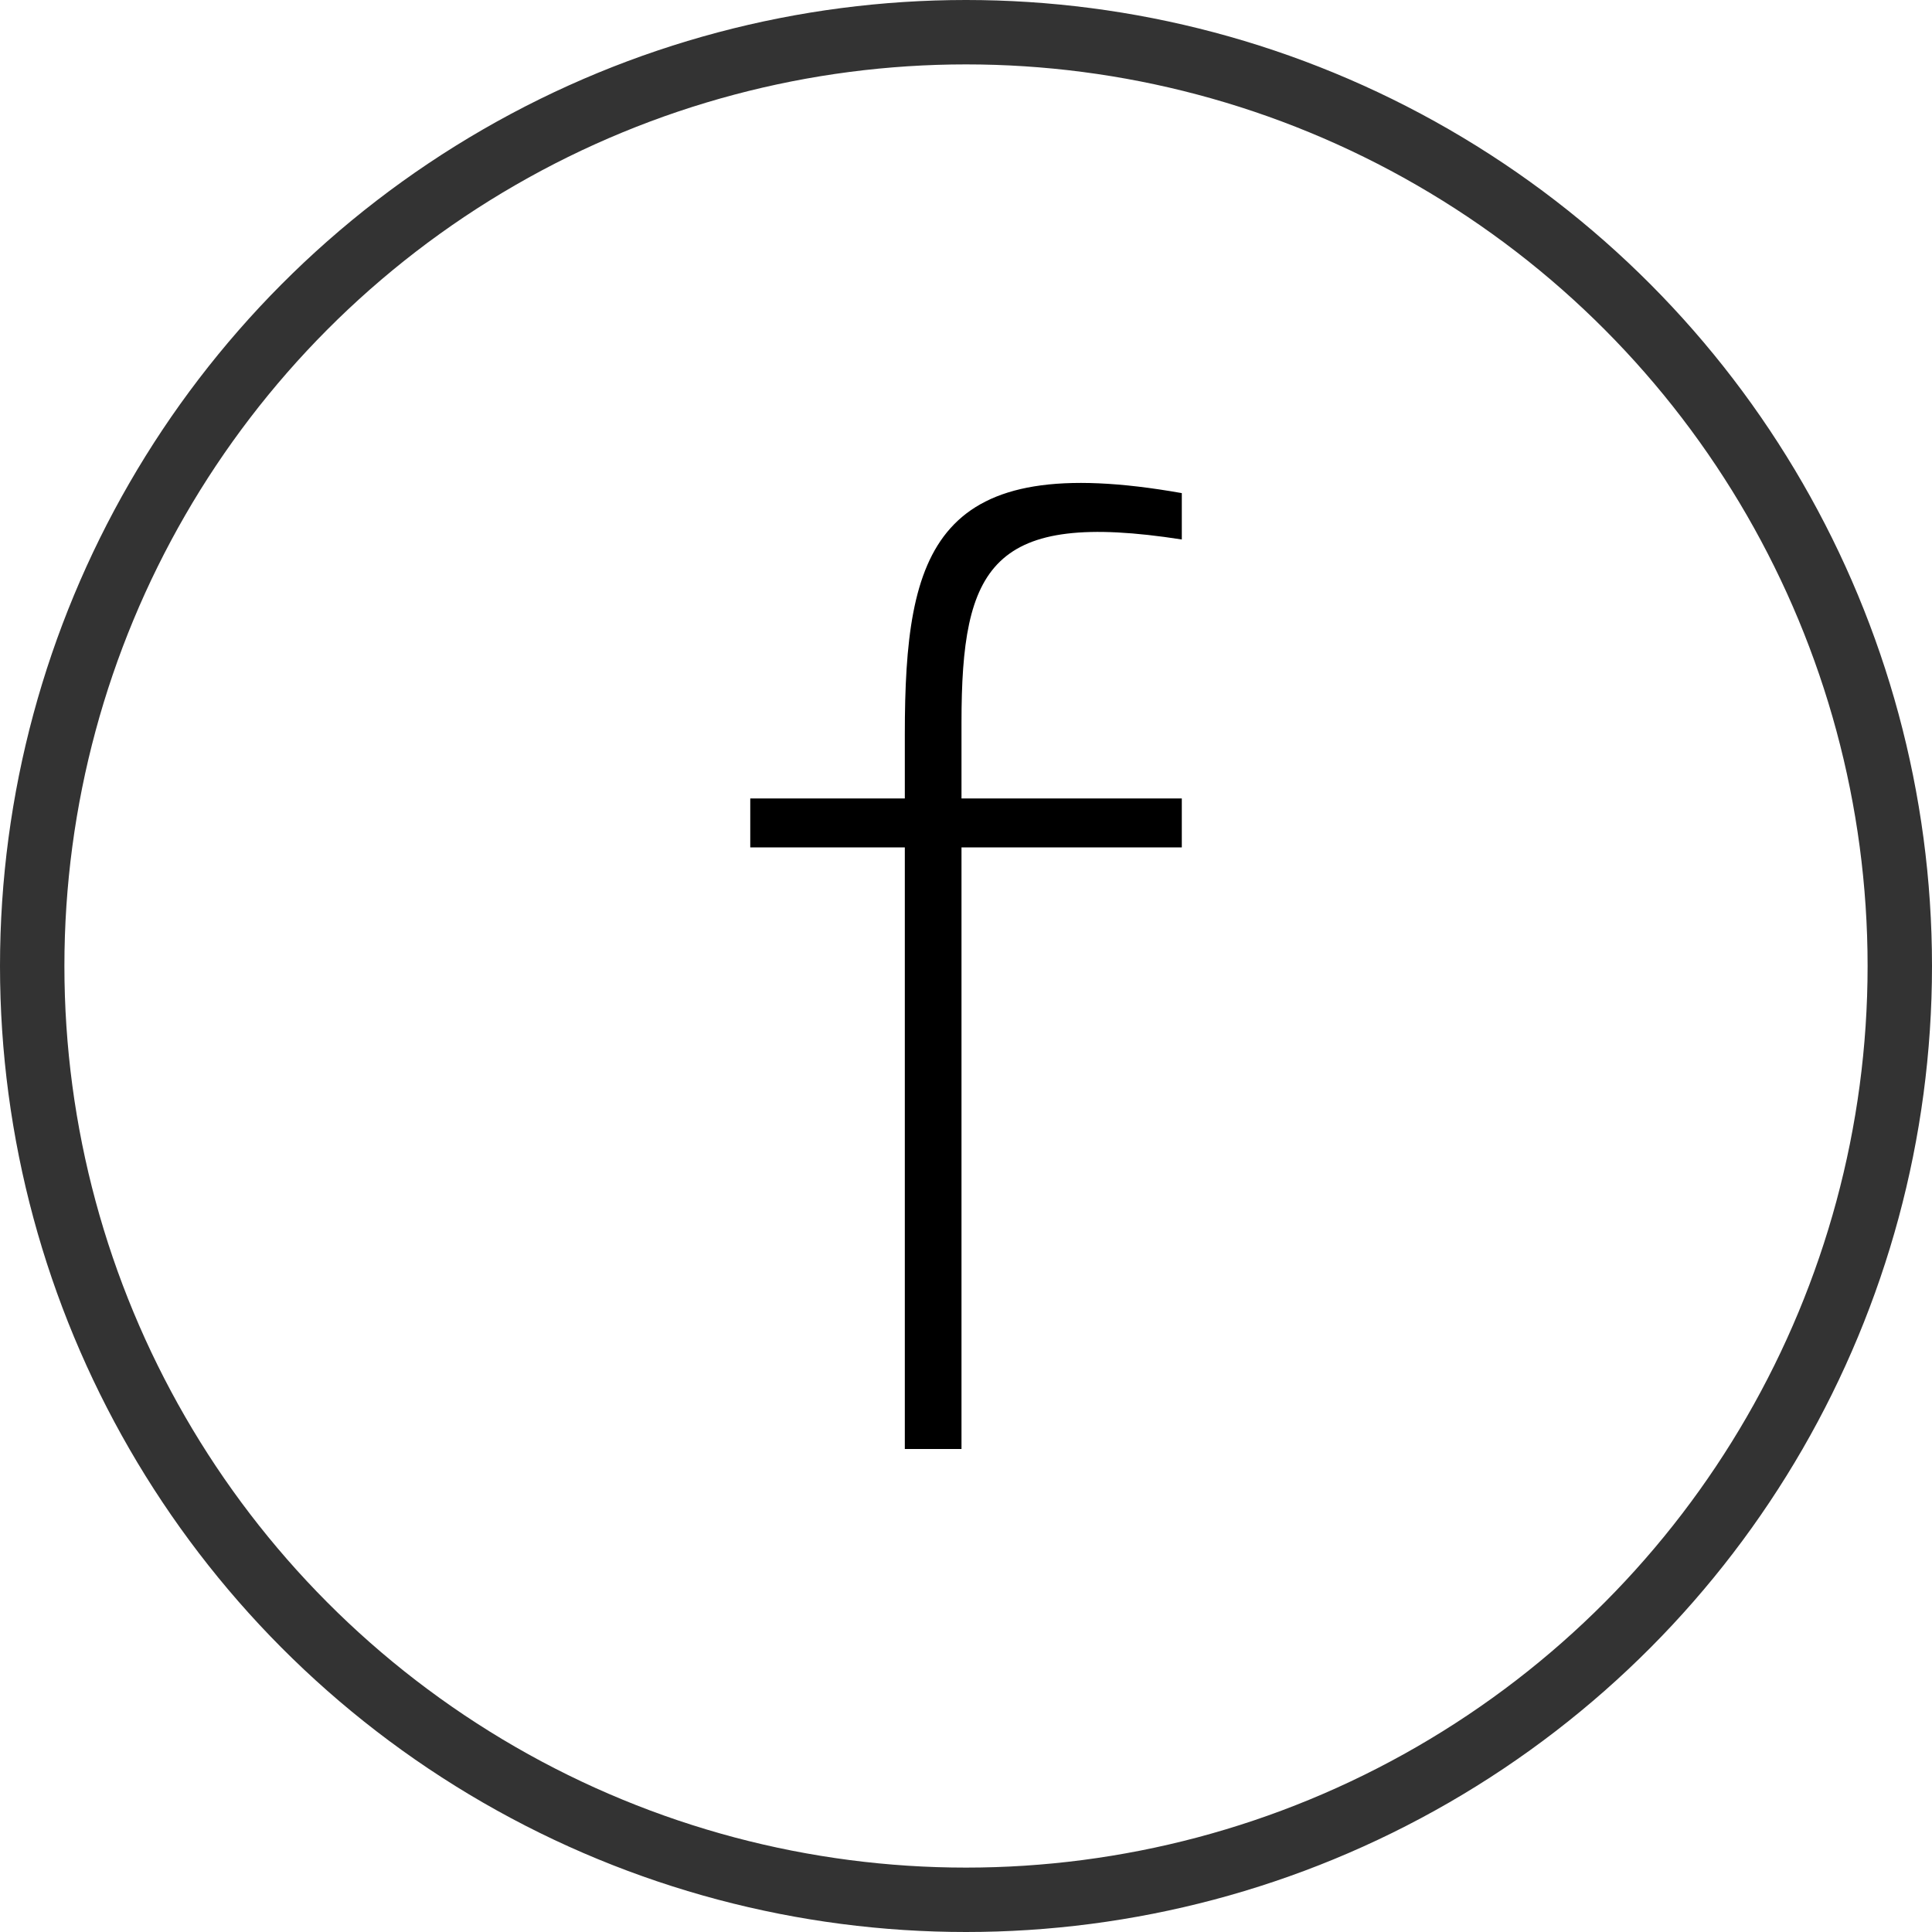 <svg version="1.1" xmlns="http://www.w3.org/2000/svg" xmlns:xlink="http://www.w3.org/1999/xlink" x="0px" y="0px"
	 width="30px" height="30px" viewBox="0 0 30 30" enable-background="new 0 0 30 30" xml:space="preserve">
<circle cx="15" cy="15" r="14.5" stroke-width="1" fill="transparent" stroke="#333" />
<g class="in">
	<path d="M14.93,12.398h3.421v0.76H14.93v9.342h-0.88v-9.342h-2.4v-0.76h2.4v-1c0-2.86,0.46-4.421,4.301-3.741v0.72
		c-2.96-0.46-3.421,0.42-3.421,2.841V12.398z"/>
</g>
</svg>
